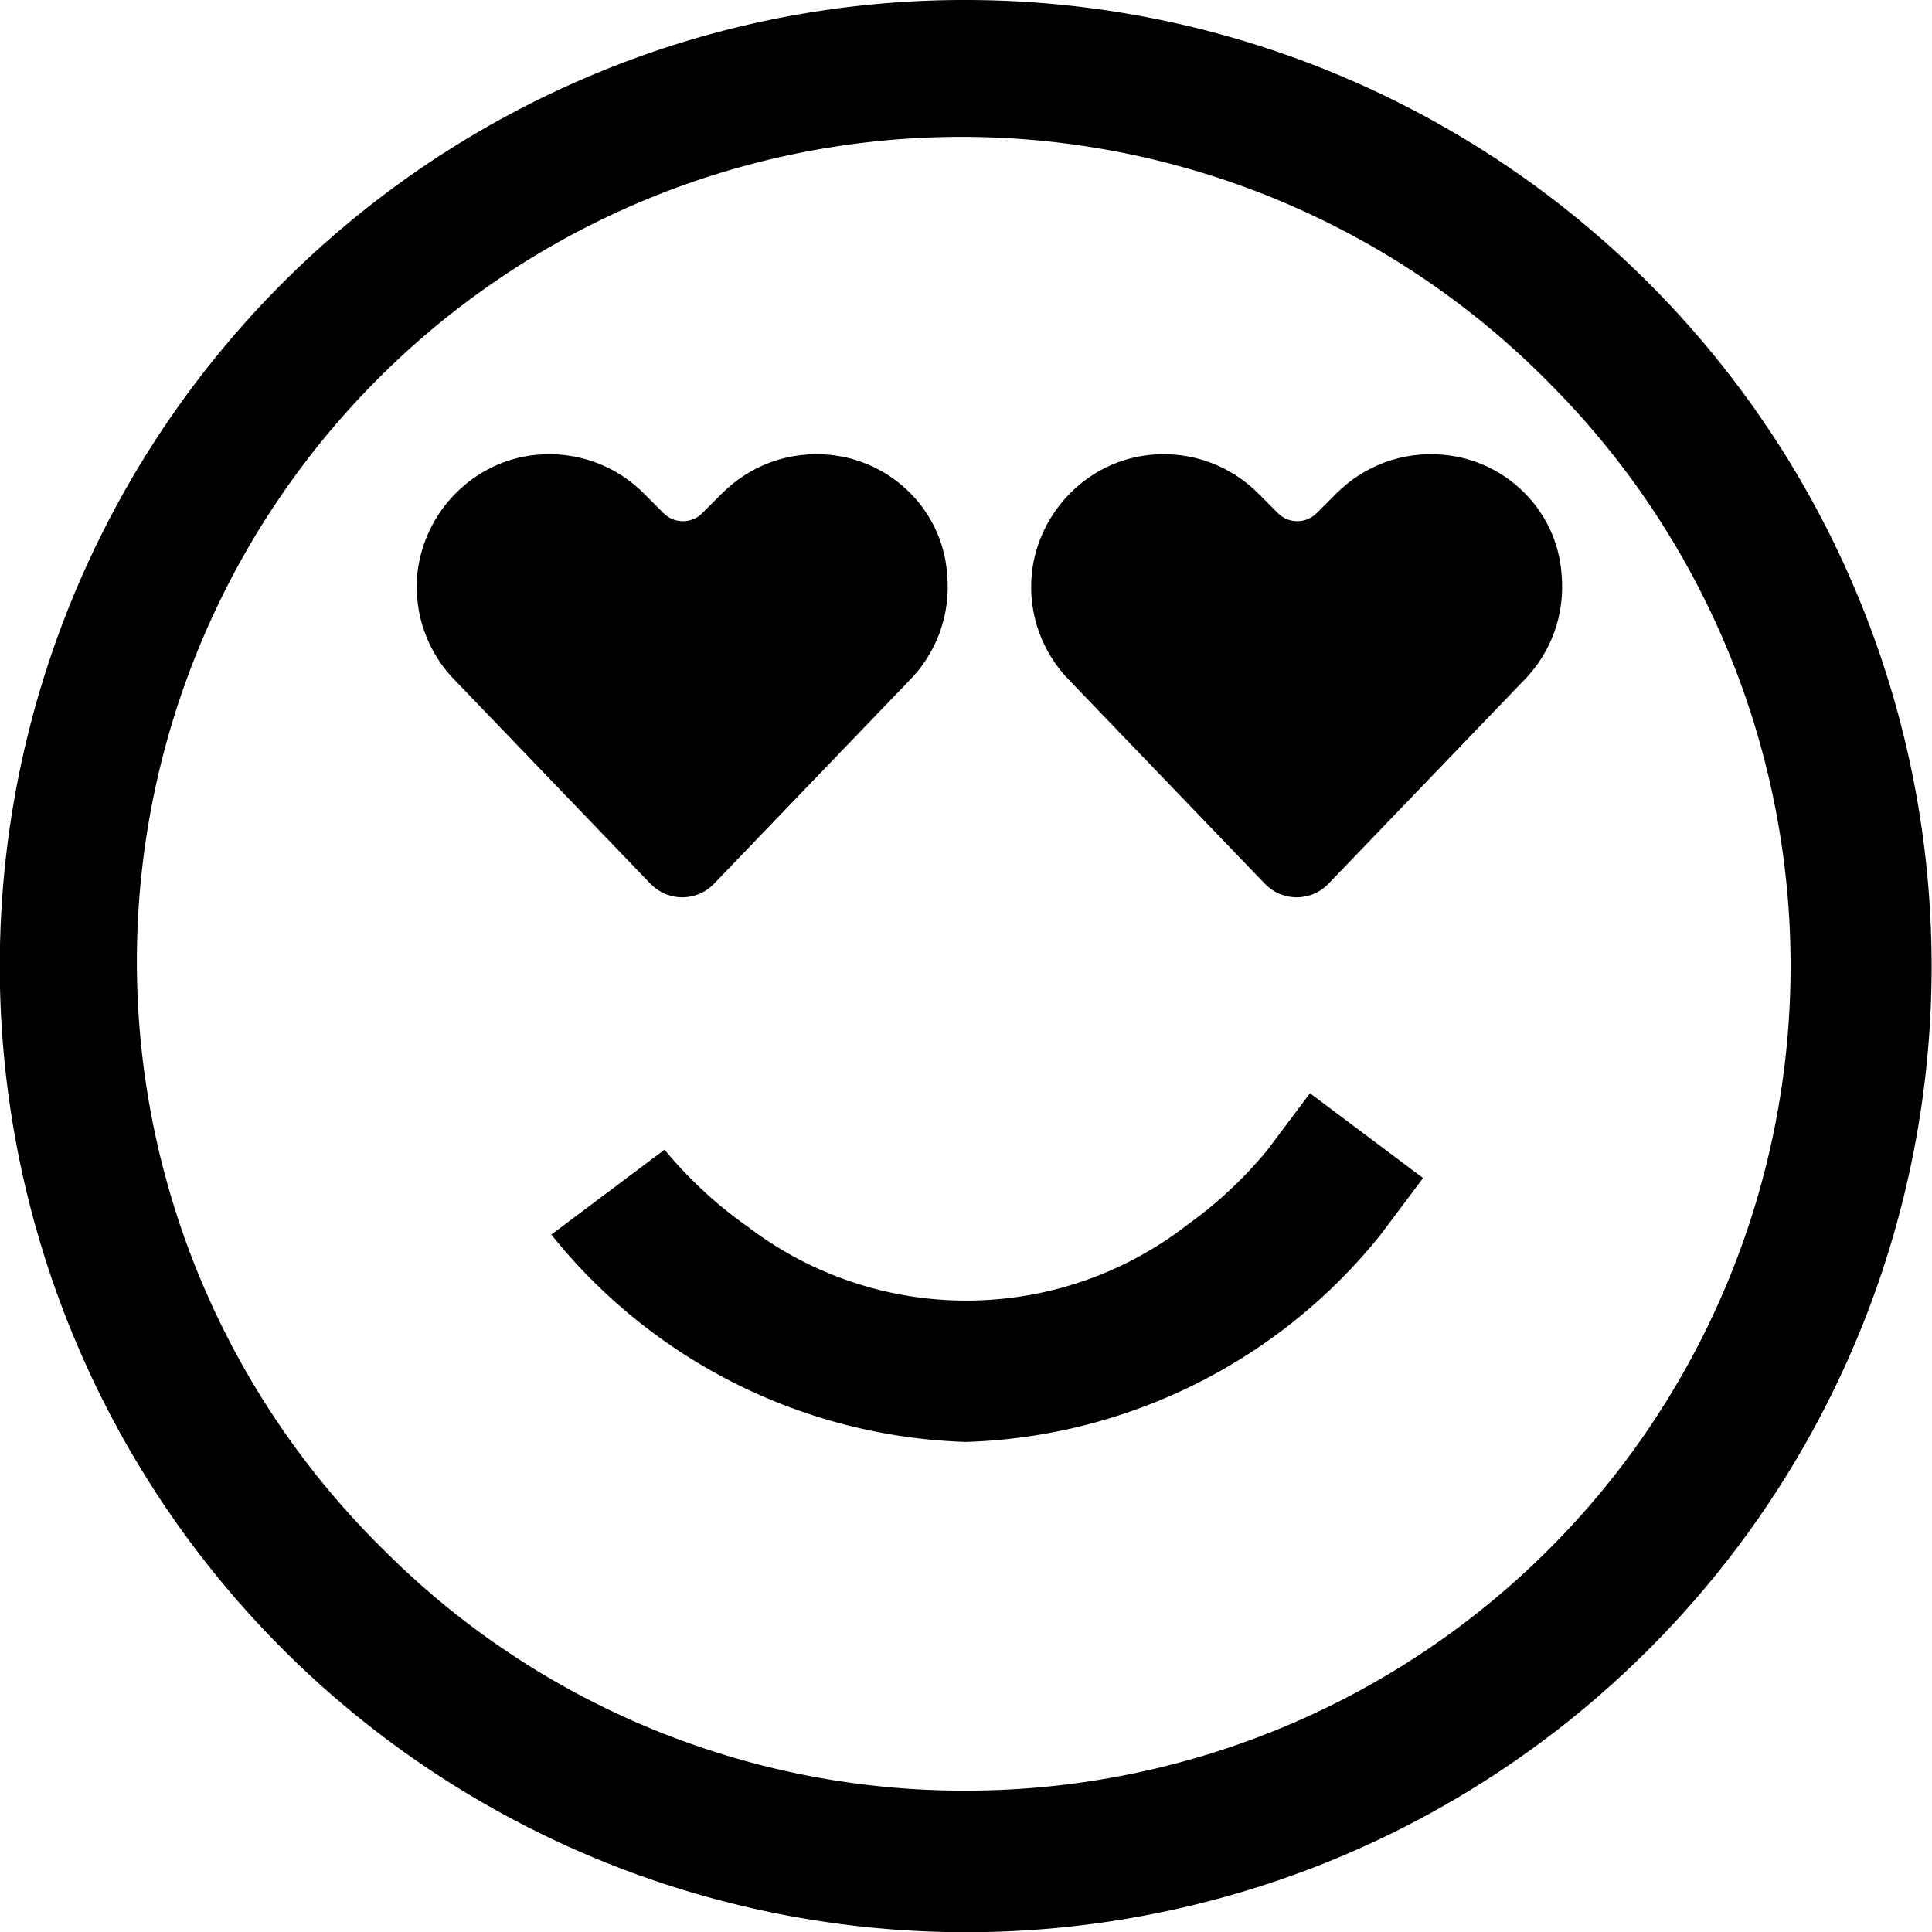 <?xml version="1.0" encoding="UTF-8" standalone="no"?>
<svg
   width="25"
   height="25"
   viewBox="0 0 41 41"
   version="1.1"
   id="svg7"
   sodipodi:docname="mouse-pointer-heart.svg"
   inkscape:version="1.2.2 (b0a84865, 2022-12-01)"
   xmlns:inkscape="http://www.inkscape.org/namespaces/inkscape"
   xmlns:sodipodi="http://sodipodi.sourceforge.net/DTD/sodipodi-0.dtd"
   xmlns="http://www.w3.org/2000/svg"
   xmlns:svg="http://www.w3.org/2000/svg">
  <defs
     id="defs11" />
  <sodipodi:namedview
     id="namedview9"
     pagecolor="#ffffff"
     bordercolor="#000000"
     borderopacity="0.25"
     inkscape:showpageshadow="2"
     inkscape:pageopacity="0.0"
     inkscape:pagecheckerboard="0"
     inkscape:deskcolor="#d1d1d1"
     showgrid="false"
     inkscape:zoom="7.7463645"
     inkscape:cx="16.201148"
     inkscape:cy="25.495831"
     inkscape:window-width="1470"
     inkscape:window-height="891"
     inkscape:window-x="0"
     inkscape:window-y="37"
     inkscape:window-maximized="1"
     inkscape:current-layer="svg7" />
  <g
     id="Icon_feather-smile"
     data-name="Icon feather-smile"
     transform="translate(-1.5 -1.5)">
    <path
       id="Pfad_40"
       data-name="Pfad 40"
       d="M22,1.5a20.505,20.505,0,0,1,7.98,39.388A20.5,20.5,0,0,1,14.02,3.112,20.373,20.373,0,0,1,22,1.5Zm0,38A17.5,17.5,0,0,0,34.374,9.626,17.5,17.5,0,1,0,9.626,34.374,17.385,17.385,0,0,0,22,39.5Z"
       fill="#000000" />
    <path
       id="Pfad_41"
       data-name="Pfad 41"
       d="M19.6,26.3a11.739,11.739,0,0,1-8.8-4.4l2.4-1.8,0-.005a9.065,9.065,0,0,0,1.781,1.647,7.644,7.644,0,0,0,9.322-.054A8.9,8.9,0,0,0,26,20.1l.9-1.2,2.4,1.8-.9,1.2A11.739,11.739,0,0,1,19.6,26.3Z"
       transform="translate(2.4 5.8)"
       fill="#000000" />
  </g>
  <path
     d="m 17.607,9.652 c -0.888,-0.085 -1.705,0.24 -2.283,0.817 l -0.423,0.423 c -0.225,0.225 -0.592,0.225 -0.817,0 L 13.662,10.469 C 13.084,9.892 12.267,9.568 11.379,9.652 10.055,9.779 8.998,10.85 8.857,12.174 c -0.085,0.888 0.24,1.705 0.817,2.283 l 4.142,4.311 c 0.366,0.366 0.958,0.366 1.324,0 l 4.142,-4.311 c 0.578,-0.578 0.902,-1.395 0.817,-2.283 -0.099,-1.339 -1.169,-2.395 -2.494,-2.522 z"
     id="path1036"
     style="stroke-width:0.141;fill:#000000;fill-opacity:1" />
  <path
     d="m 30.645,9.652 c -0.888,-0.085 -1.705,0.24 -2.283,0.817 l -0.423,0.423 c -0.225,0.225 -0.592,0.225 -0.817,0 L 26.7,10.469 C 26.122,9.892 25.305,9.568 24.418,9.652 23.093,9.779 22.036,10.85 21.896,12.174 c -0.085,0.888 0.24,1.705 0.817,2.283 l 4.142,4.311 c 0.366,0.366 0.958,0.366 1.324,0 l 4.142,-4.311 c 0.578,-0.578 0.902,-1.395 0.817,-2.283 -0.099,-1.339 -1.169,-2.395 -2.494,-2.522 z"
     id="path1038"
     style="stroke-width:0.141;fill:#000000;fill-opacity:1" />
</svg>
